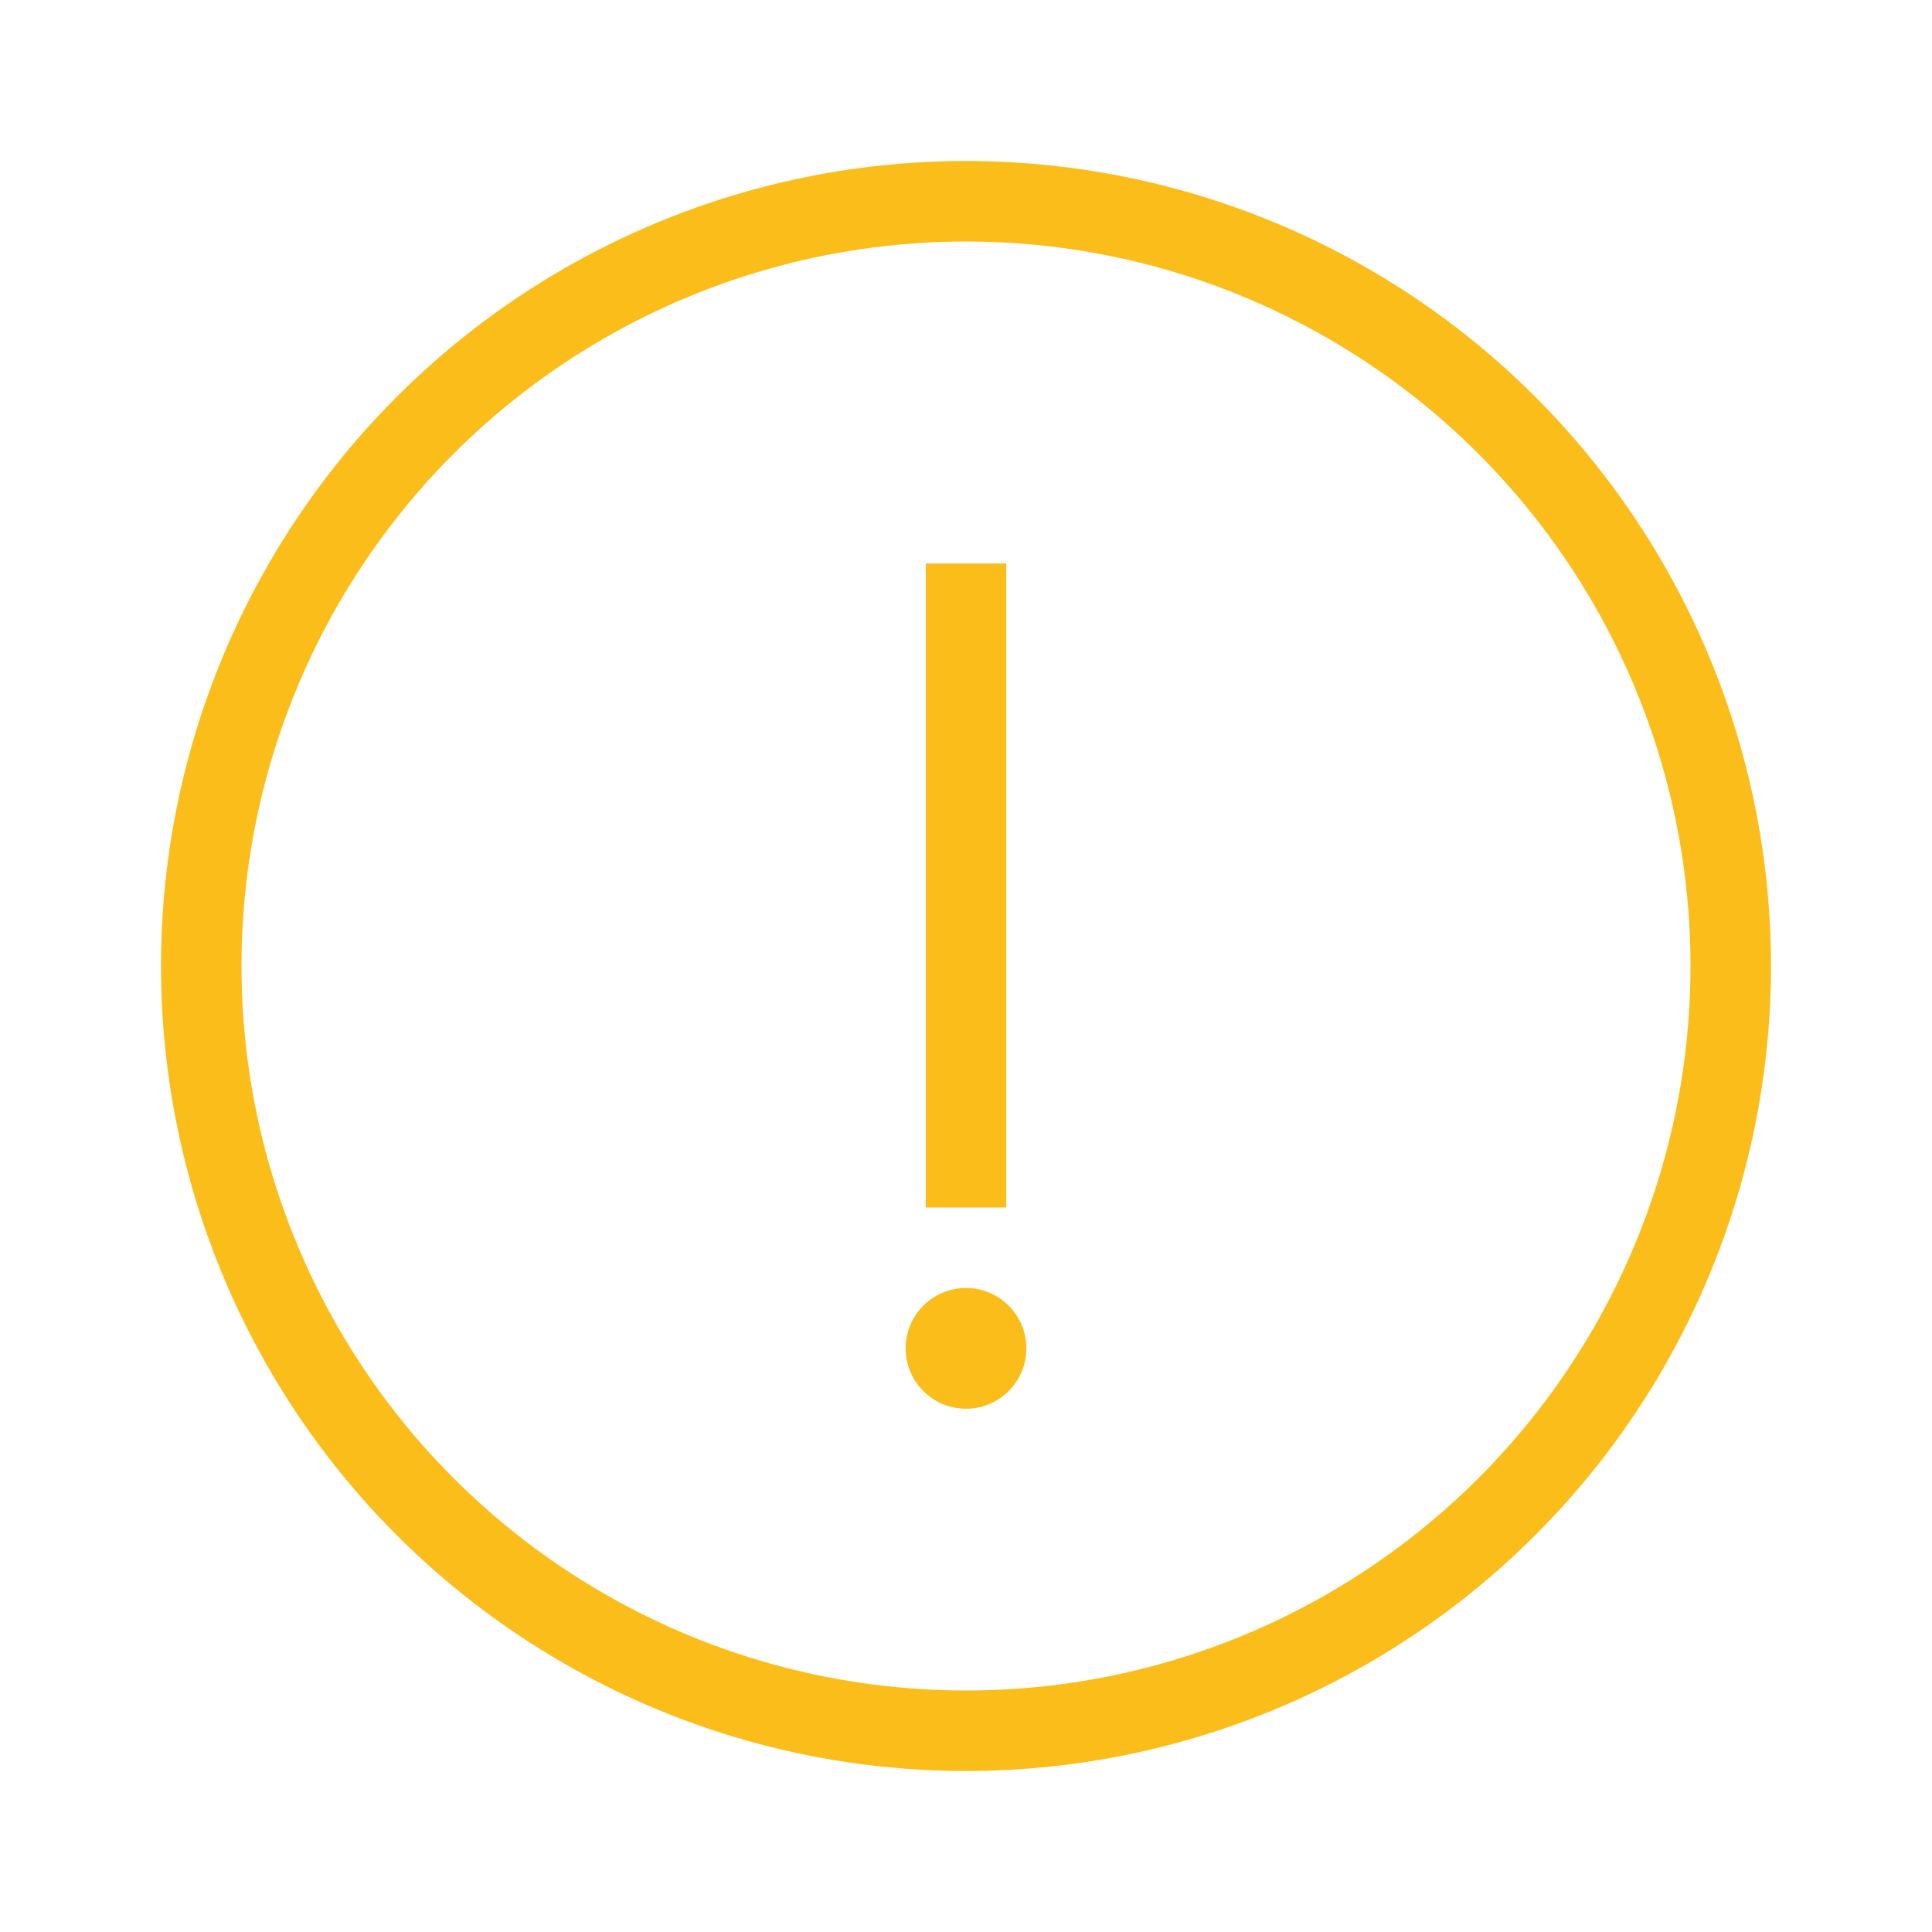 <svg width="24" height="24" viewBox="0 0 24 24" fill="none" xmlns="http://www.w3.org/2000/svg">
<circle cx="12" cy="12" r="9.5" stroke="#FBBD19"/>
<path d="M12 7V15" stroke="#FBBD19"/>
<circle cx="12" cy="16.75" r="0.75" fill="#FBBD19"/>
</svg>

